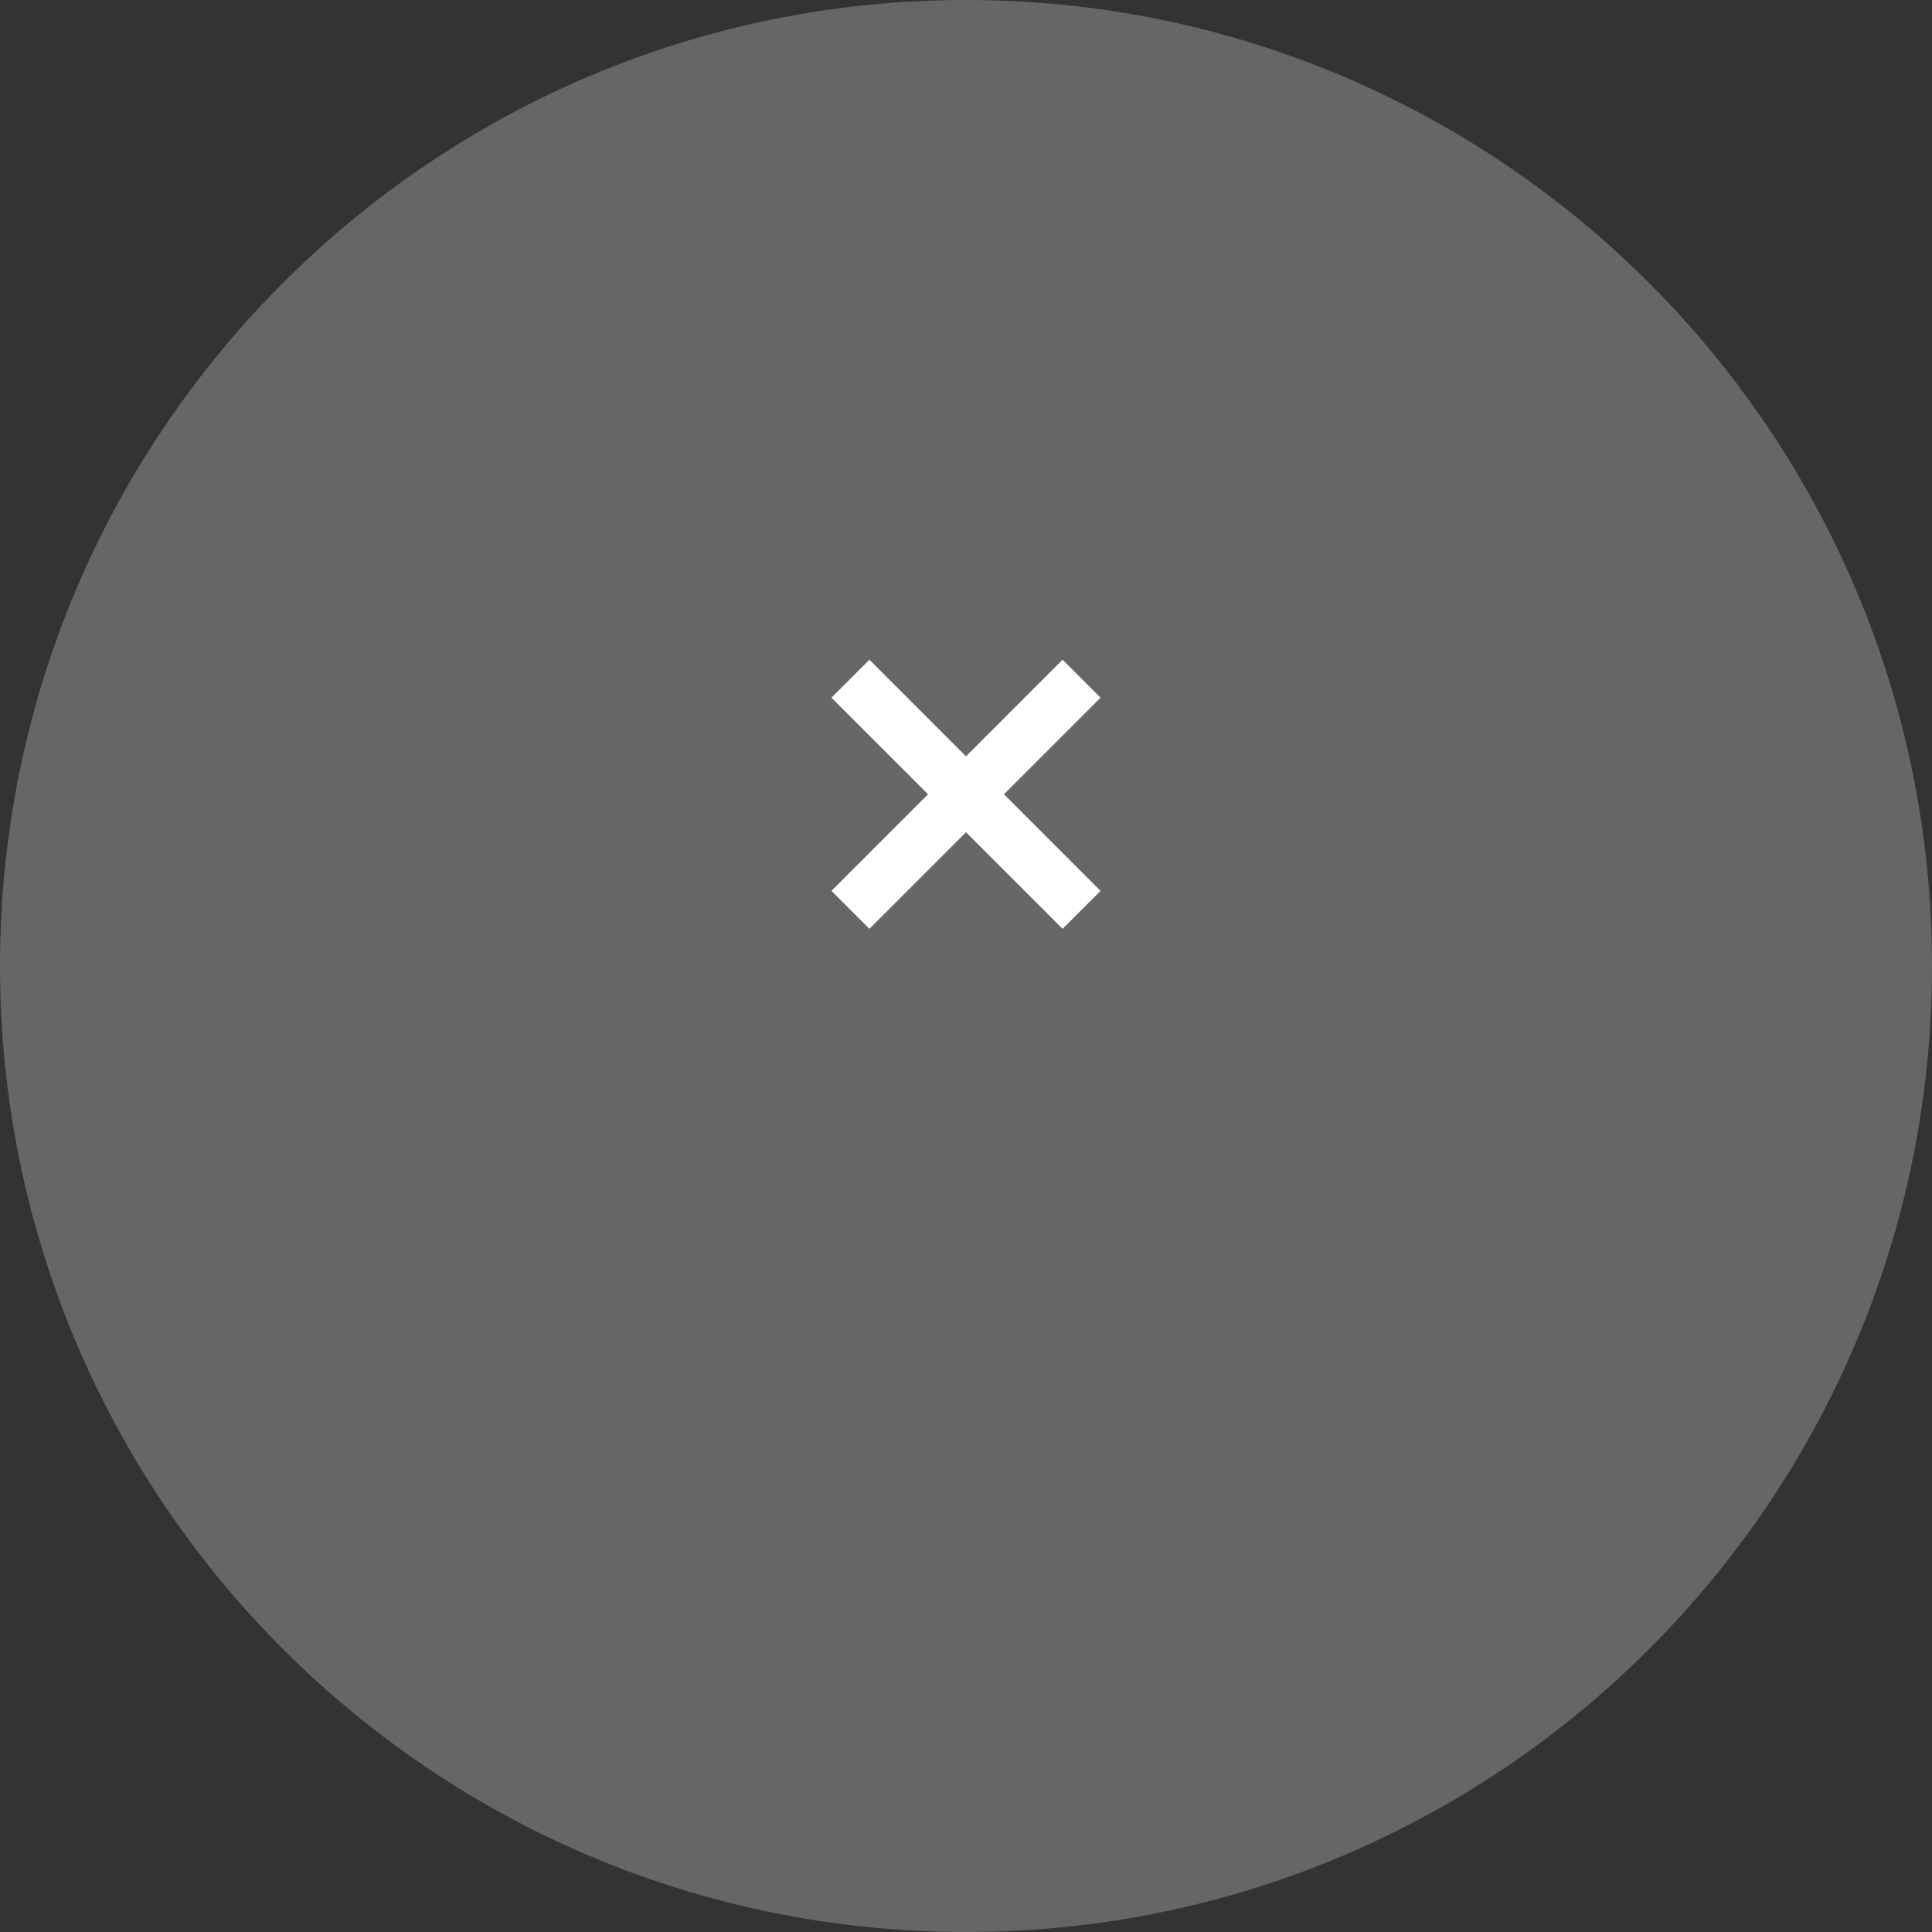 <svg width="90" height="90" viewBox="0 0 90 90" version="1.1" xmlns="http://www.w3.org/2000/svg" xmlns:xlink="http://www.w3.org/1999/xlink">
<rect x="0" y="0" width="90" height="90" fill="#333333" stroke="none"/>
<g id="Canvas" fill="none">
<g id="Group 4">
<g id="Oval">
<path fill-rule="evenodd" clip-rule="evenodd" d="M 45 90C 69.853 90 90 69.853 90 45C 90 20.147 69.853 0 45 0C 20.147 0 0 20.147 0 45C 0 69.853 20.147 90 45 90Z" fill="white" fill-opacity="0.25"/>
</g>
<g id="Line 3">
<path d="M 0.5 9.5L 9.5 0.5" stroke-width="2.5" stroke-linecap="square" transform="translate(40 32)" stroke="white"/>
</g>
<g id="Line 3_2">
<path d="M 0.5 9.5L 9.5 0.5" stroke-width="2.5" stroke-linecap="square" transform="translate(50 32) scale(-1 1)" stroke="white"/>
</g>
</g>
</g>
</svg>


